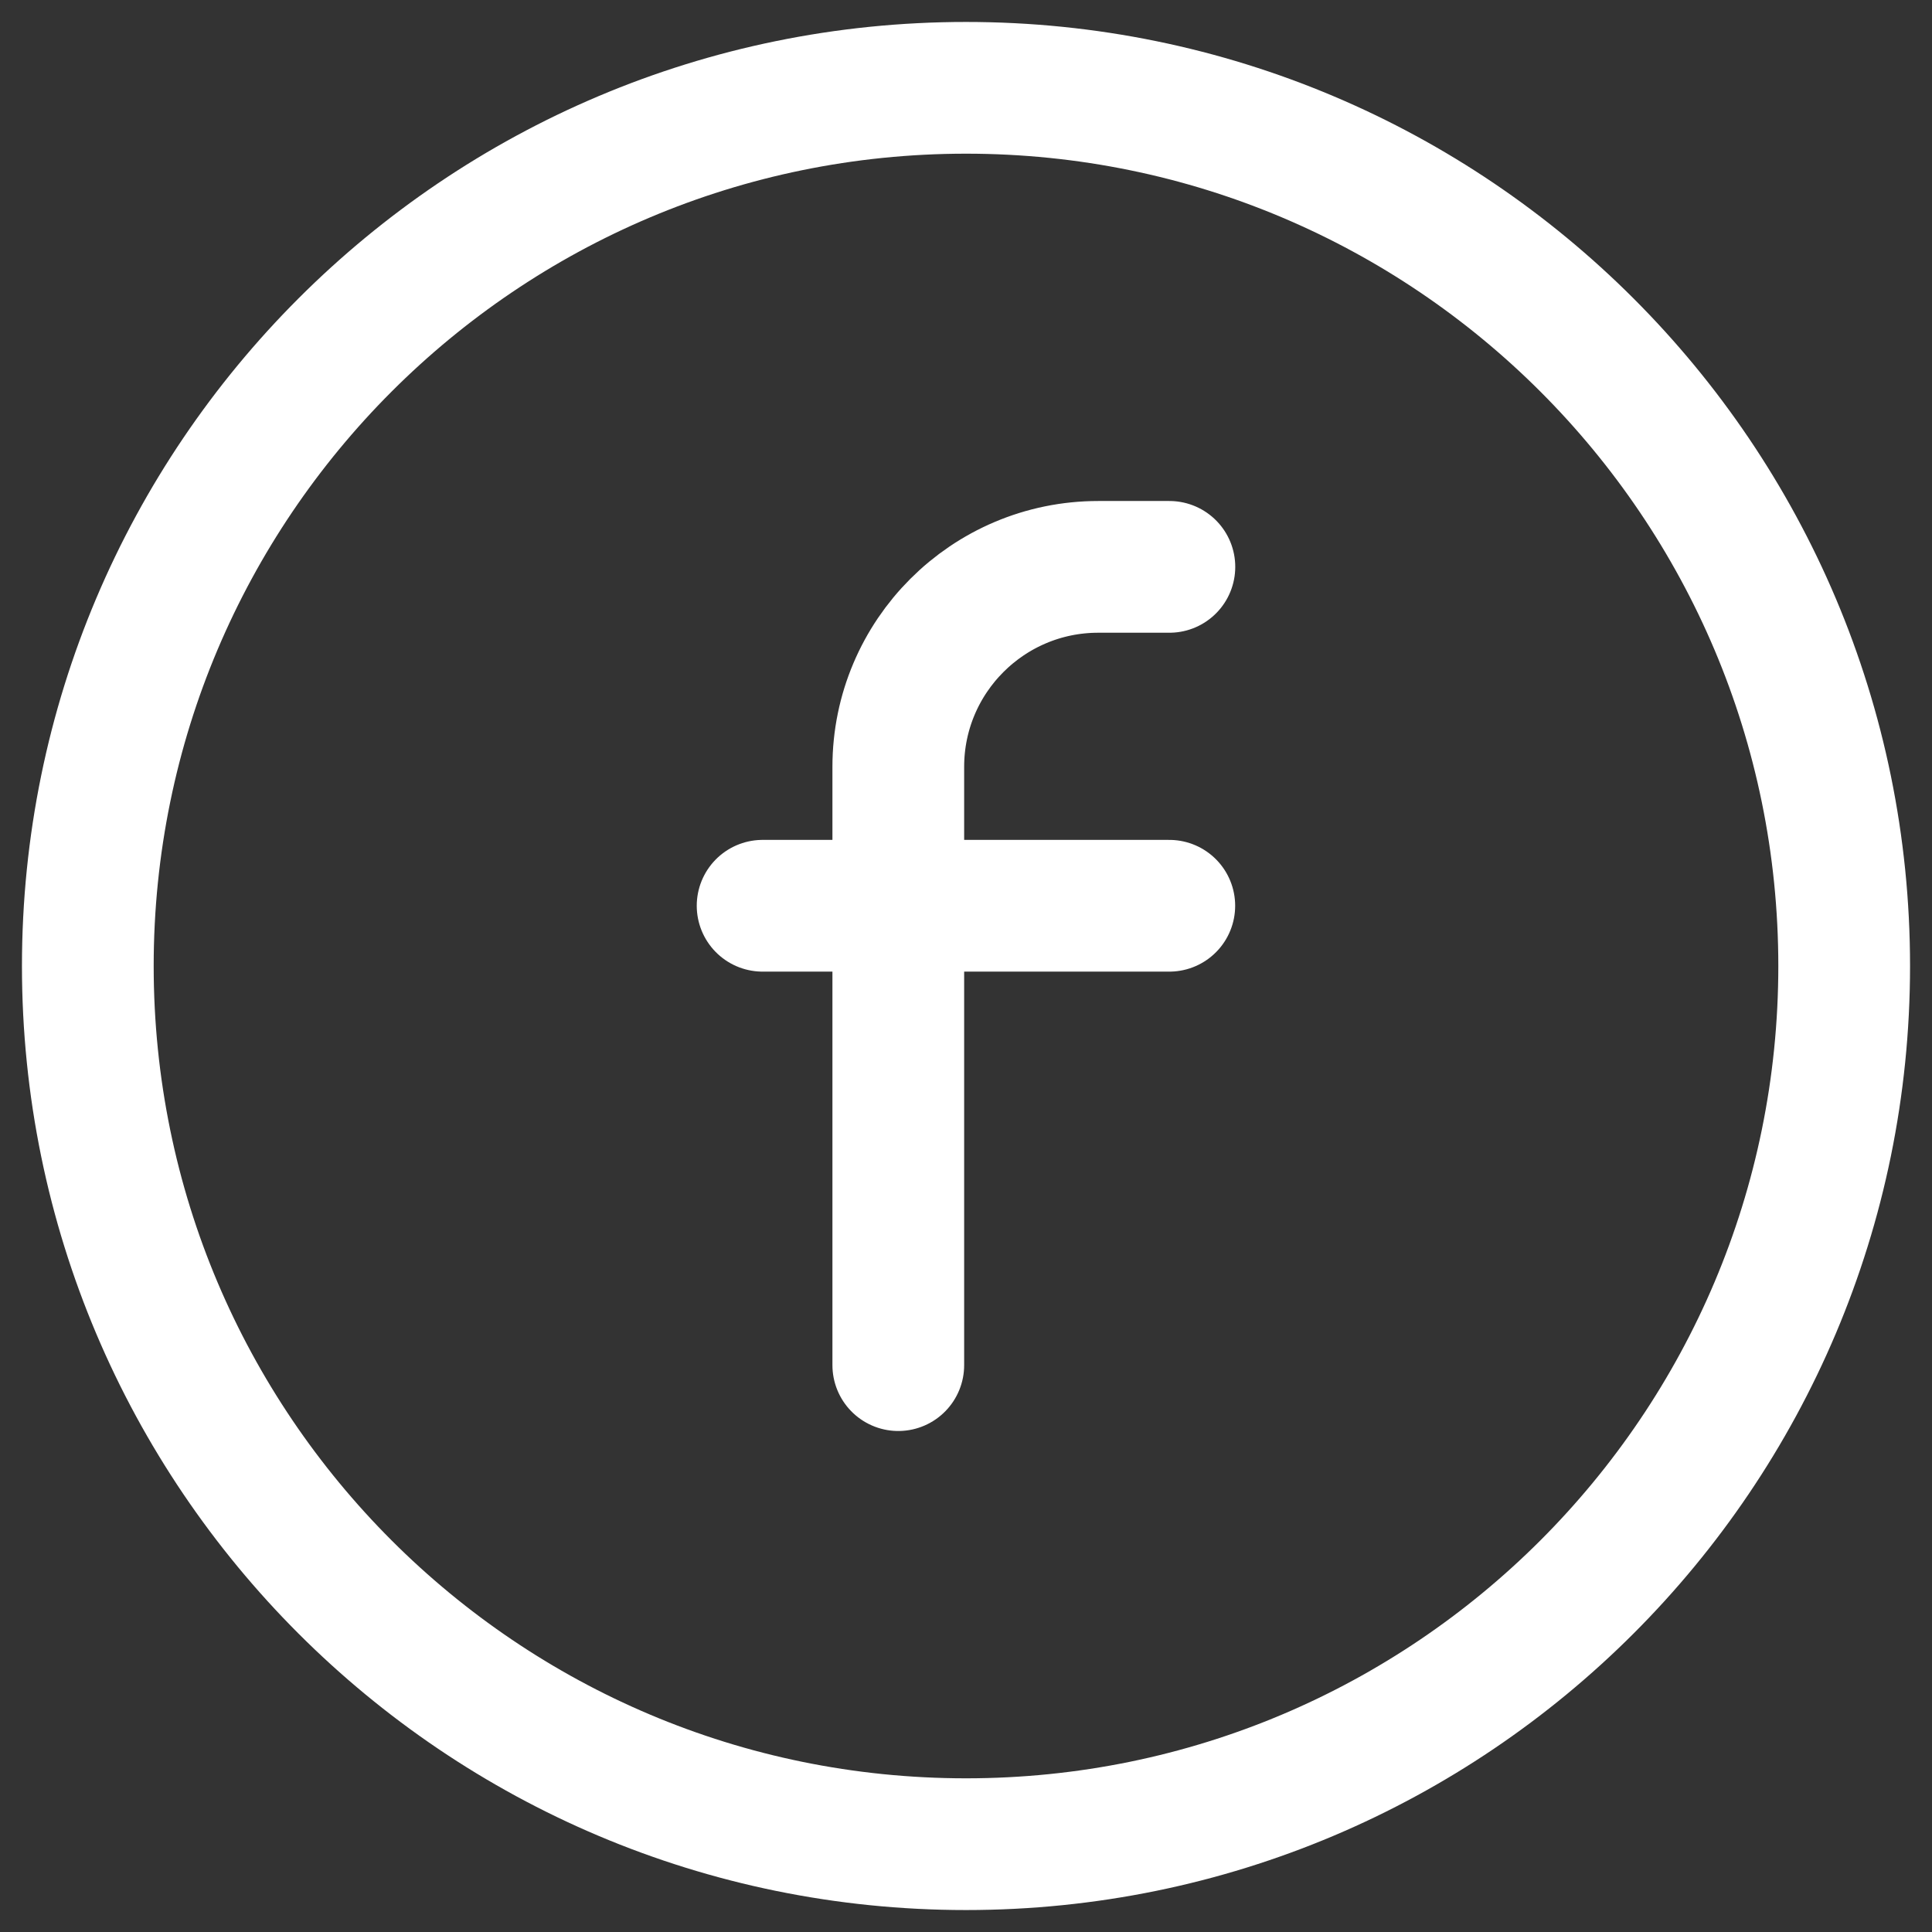 <svg width="22" height="22" viewBox="0 0 22 22" fill="none" xmlns="http://www.w3.org/2000/svg">
<rect x="0" y="0" width="22" height="22" fill="#333333" stroke="none"/>
<path d="M8.684 10.314H13.315M13.316 6.455H12.506C11.249 6.455 10.229 7.475 10.229 8.732V15.545M21 11C21 16.523 16.523 21 11 21C5.477 21 1 16.523 1 11C1 5.477 5.477 1 11 1C16.523 1 21 5.477 21 11Z" stroke="white" stroke-width="1.5" stroke-miterlimit="10" stroke-linecap="round" stroke-linejoin="round"/>
</svg>
